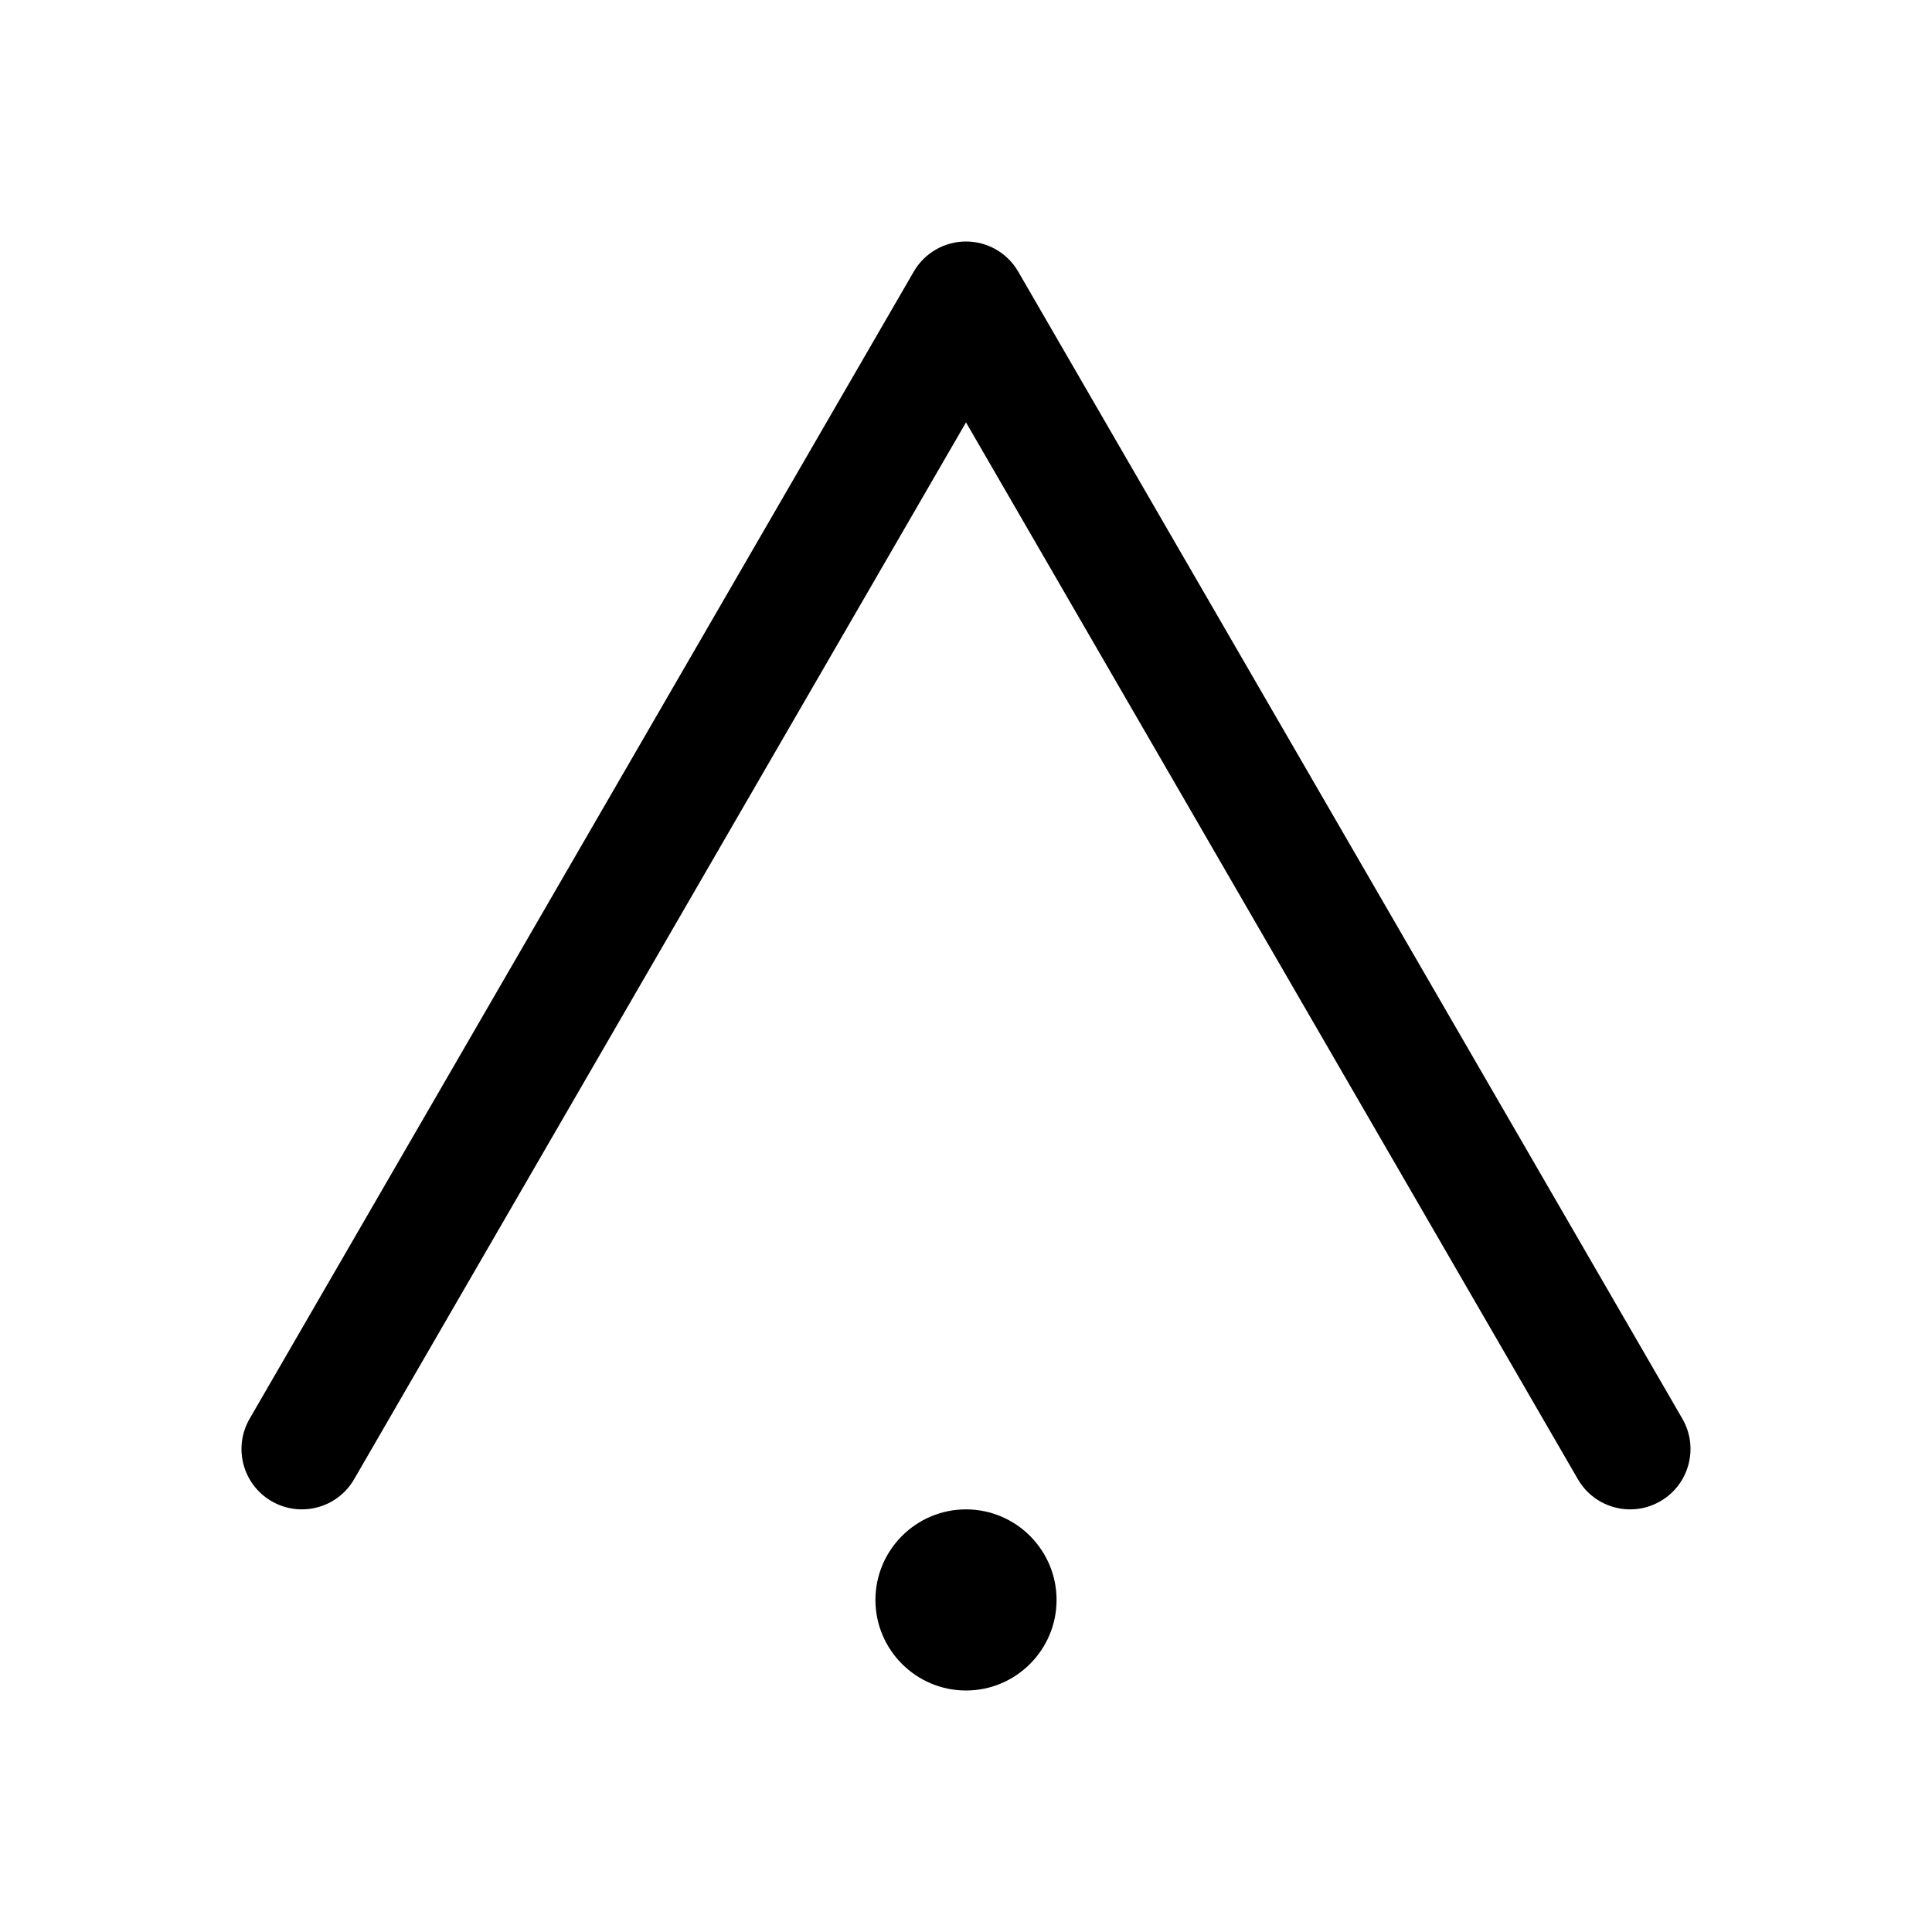 <svg id="Layer" enable-background="new 0 0 64 64" height="512" viewBox="0 0 64 64" width="512" xmlns="http://www.w3.org/2000/svg"><path d="m33.73 8.998c-.357-.618-1.016-.998-1.73-.998s-1.373.38-1.731.998l-22 38c-.553.956-.227 2.18.729 2.732.957.554 2.18.228 2.733-.729l20.269-35.009 20.27 35.01c.37.641 1.042.998 1.732.998.34 0 .685-.087 1-.27.956-.553 1.282-1.776.729-2.732z"/><path d="m32 50c-1.654 0-3 1.346-3 3s1.346 3 3 3 3-1.346 3-3-1.346-3-3-3z"/></svg>
